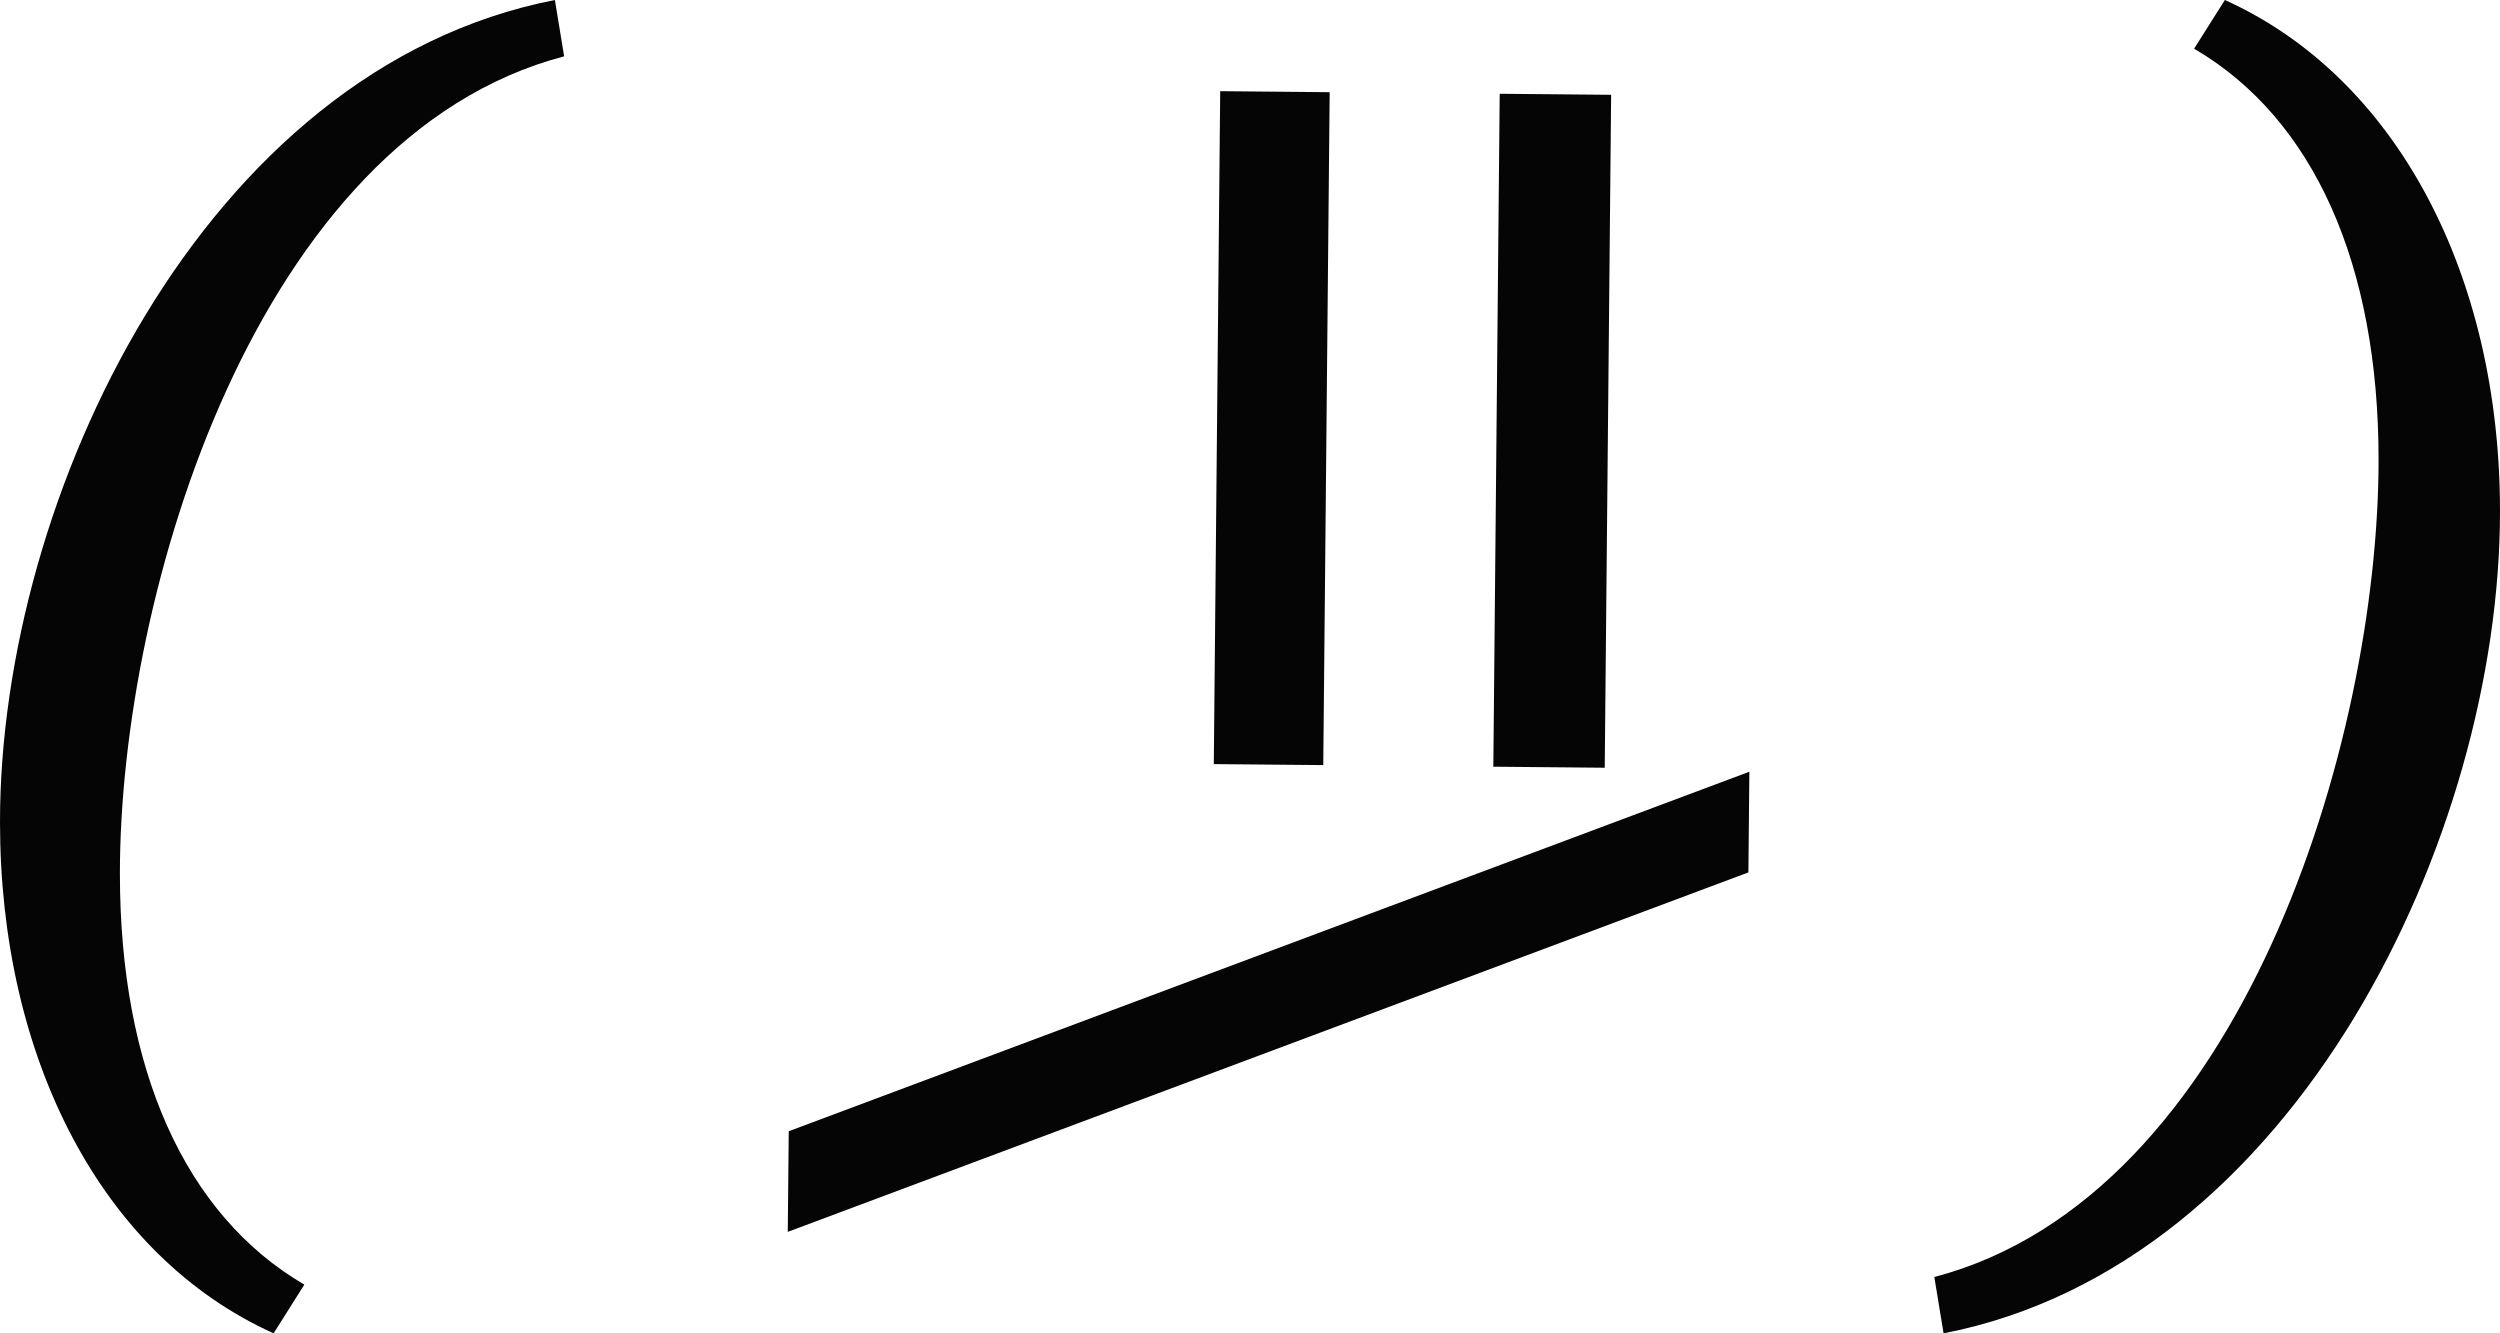 <svg width="75" height="40" viewBox="0 0 75 40" fill="none" xmlns="http://www.w3.org/2000/svg">
<path d="M8.208 40C3.043 37.671 0 31.735 0 24.657C0 14.931 6.087 2.055 16.647 0L16.924 1.69C7.701 4.11 3.597 17.762 3.597 26.21C3.597 32.055 5.534 36.438 9.13 38.539L8.208 40Z" fill="#050505"/>
<path d="M58.03 38.31C67.253 35.89 71.357 22.237 71.357 13.79C71.357 7.945 69.42 3.562 65.823 1.461L66.746 0C71.91 2.329 75 8.265 75 15.342C75 25.069 68.867 37.945 58.307 40L58.03 38.31Z" fill="#050505"/>
<path d="M36.606 2.735L39.89 2.766L39.698 22.953L36.414 22.923L36.606 2.735ZM44.991 2.813L48.334 2.844L48.142 23.032L44.8 23.001L44.991 2.813Z" fill="#050505"/>
<path d="M23.662 33.937L52.481 23.152L52.452 26.172L23.633 36.956L23.662 33.937Z" fill="#050505"/>
</svg>
